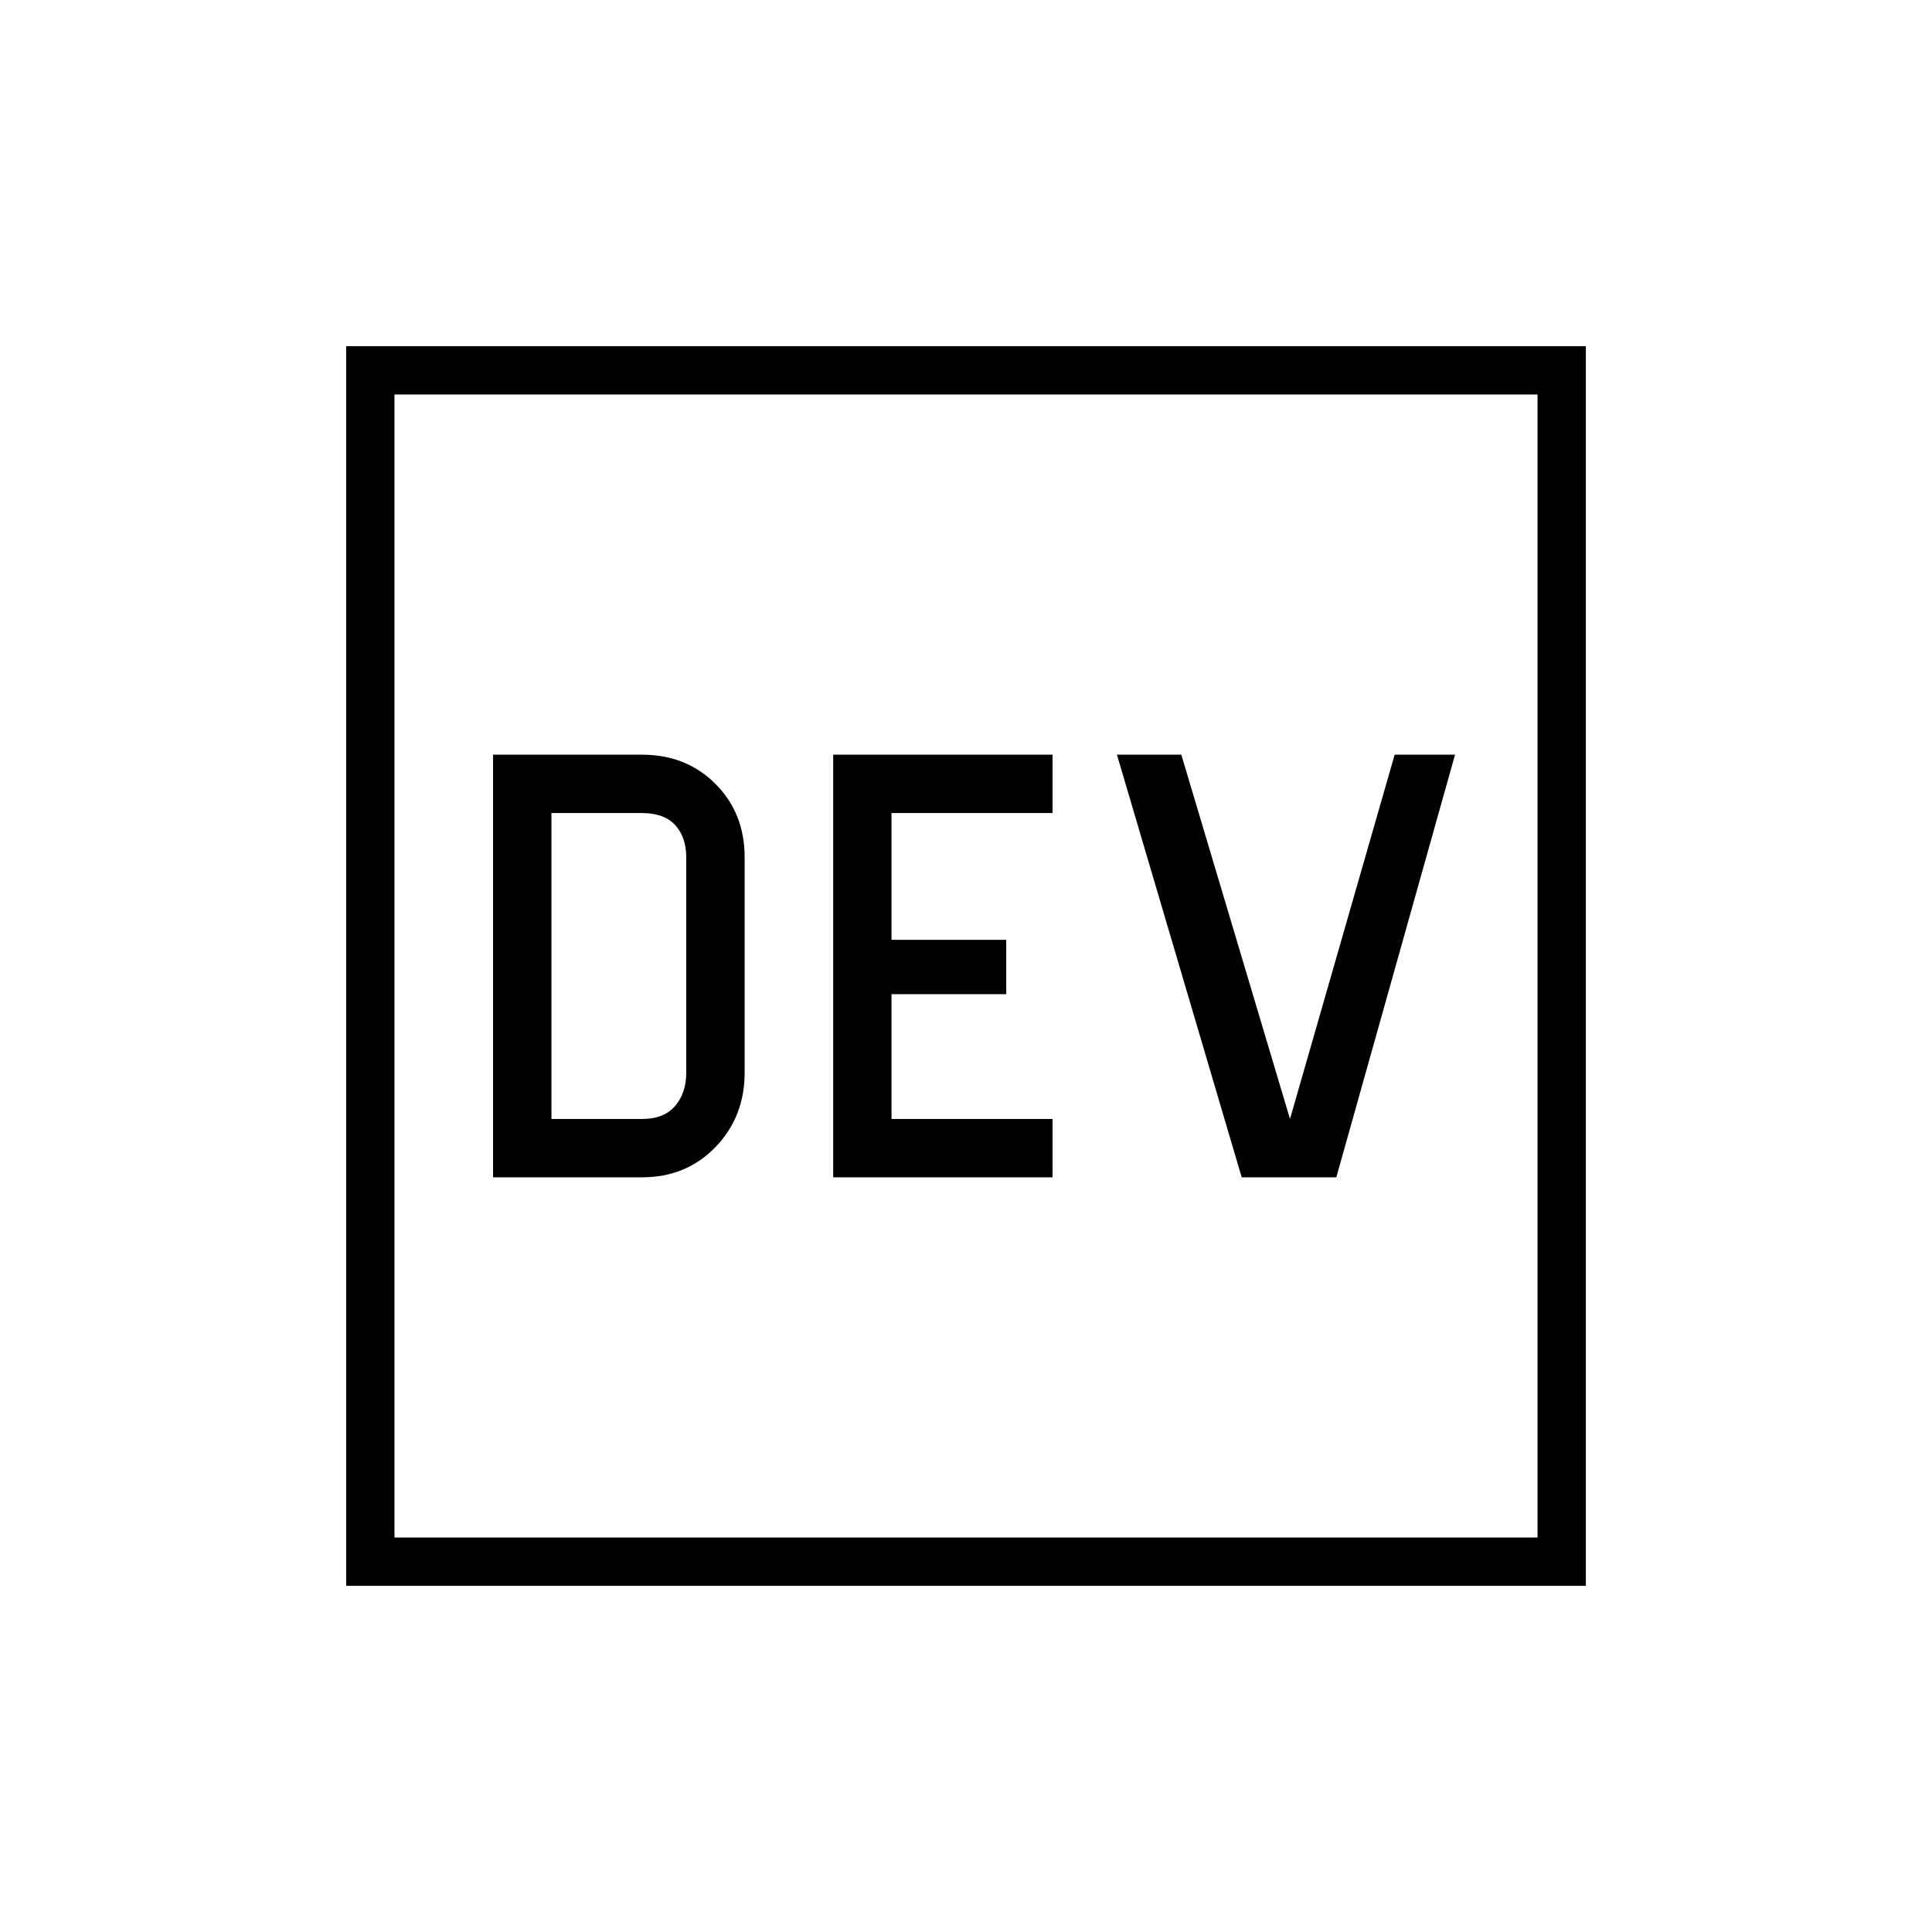 <svg xmlns="http://www.w3.org/2000/svg" height="40" width="40"><path d="M10.208 24.375h3.084q.916 0 1.52-.625.605-.625.605-1.542V17.75q0-.917-.605-1.521-.604-.604-1.52-.604h-3.084Zm7.042 0h4.542v-1.208h-3.334v-2.584h2.375v-1.125h-2.375v-2.625h3.334v-1.208H17.25Zm8.458 0h1.959l2.458-8.75h-1.25l-2.167 7.542-2.25-7.542h-1.333Zm-14.291-1.208v-6.334h1.875q.458 0 .687.25.229.25.229.667v4.458q0 .417-.229.688-.229.271-.687.271Zm-4.25 9.666V7.167h25.666v25.666Zm1-1h23.666V8.167H8.167Zm0 0V8.167v23.666Z"/></svg>